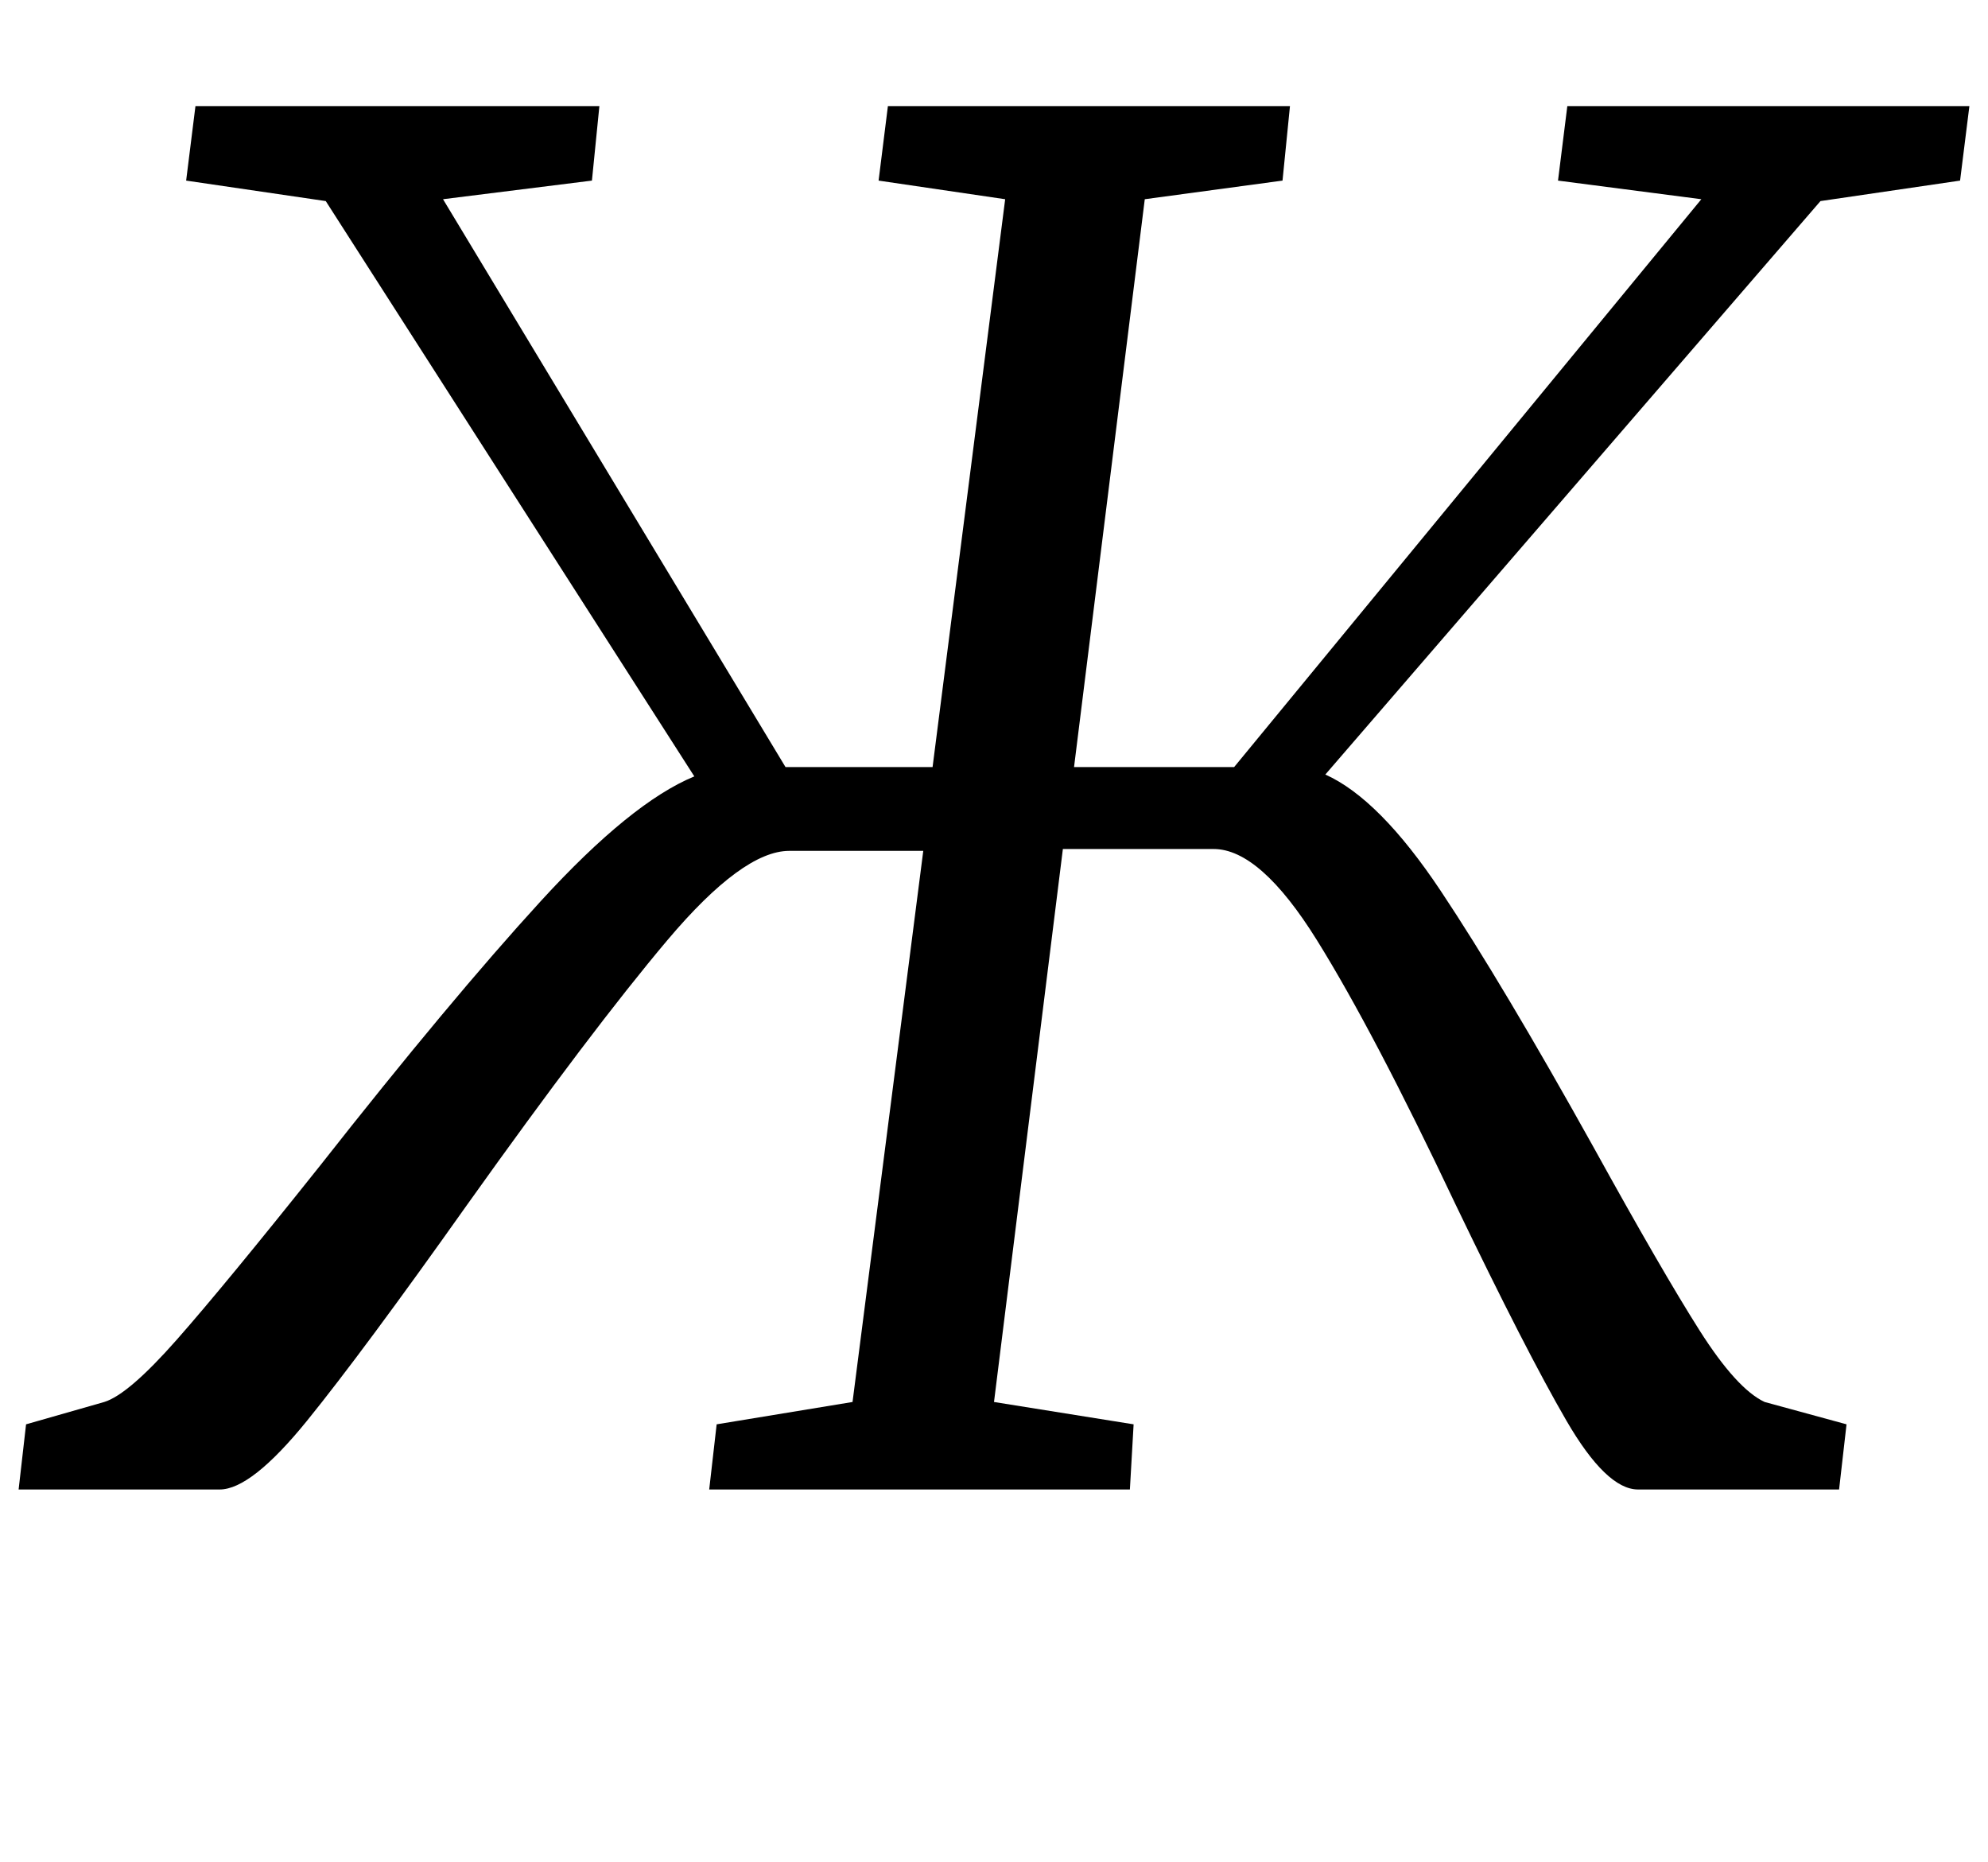 <?xml version="1.0" standalone="no"?>
<!DOCTYPE svg PUBLIC "-//W3C//DTD SVG 1.1//EN" "http://www.w3.org/Graphics/SVG/1.1/DTD/svg11.dtd" >
<svg xmlns="http://www.w3.org/2000/svg" xmlns:xlink="http://www.w3.org/1999/xlink" version="1.1" viewBox="-22 0 1068 1000">
  <g transform="matrix(1 0 0 -1 0 800)">
   <path fill="currentColor"
d="M752 321.5q33 -49.5 82 -137.5q37 -67 57 -98.5t35 -38.5l44 -12l-4 -35h-108q-17 0 -38.5 37t-59.5 116q-44 93 -74.5 142t-55.5 49h-81l-37 -297l75 -12l-2 -35h-226l4 35l73 12l38 296h-72q-25 0 -65.5 -48t-107.5 -142q-56 -79 -86 -116t-47 -37h-108l4 35l42 12
q13 4 39 33.5t77 93.5q70 89 118.5 142t82.5 67l-198 309l-75 11l5 40h217l-4 -40l-80 -10l184 -305h79l39 305l-68 10l5 40h216l-4 -40l-74 -10l-38 -305h86l251 305l-77 10l5 40h216l-5 -40l-75 -11l-266 -308q29 -13 62 -62.5z" />
  </g>

</svg>
